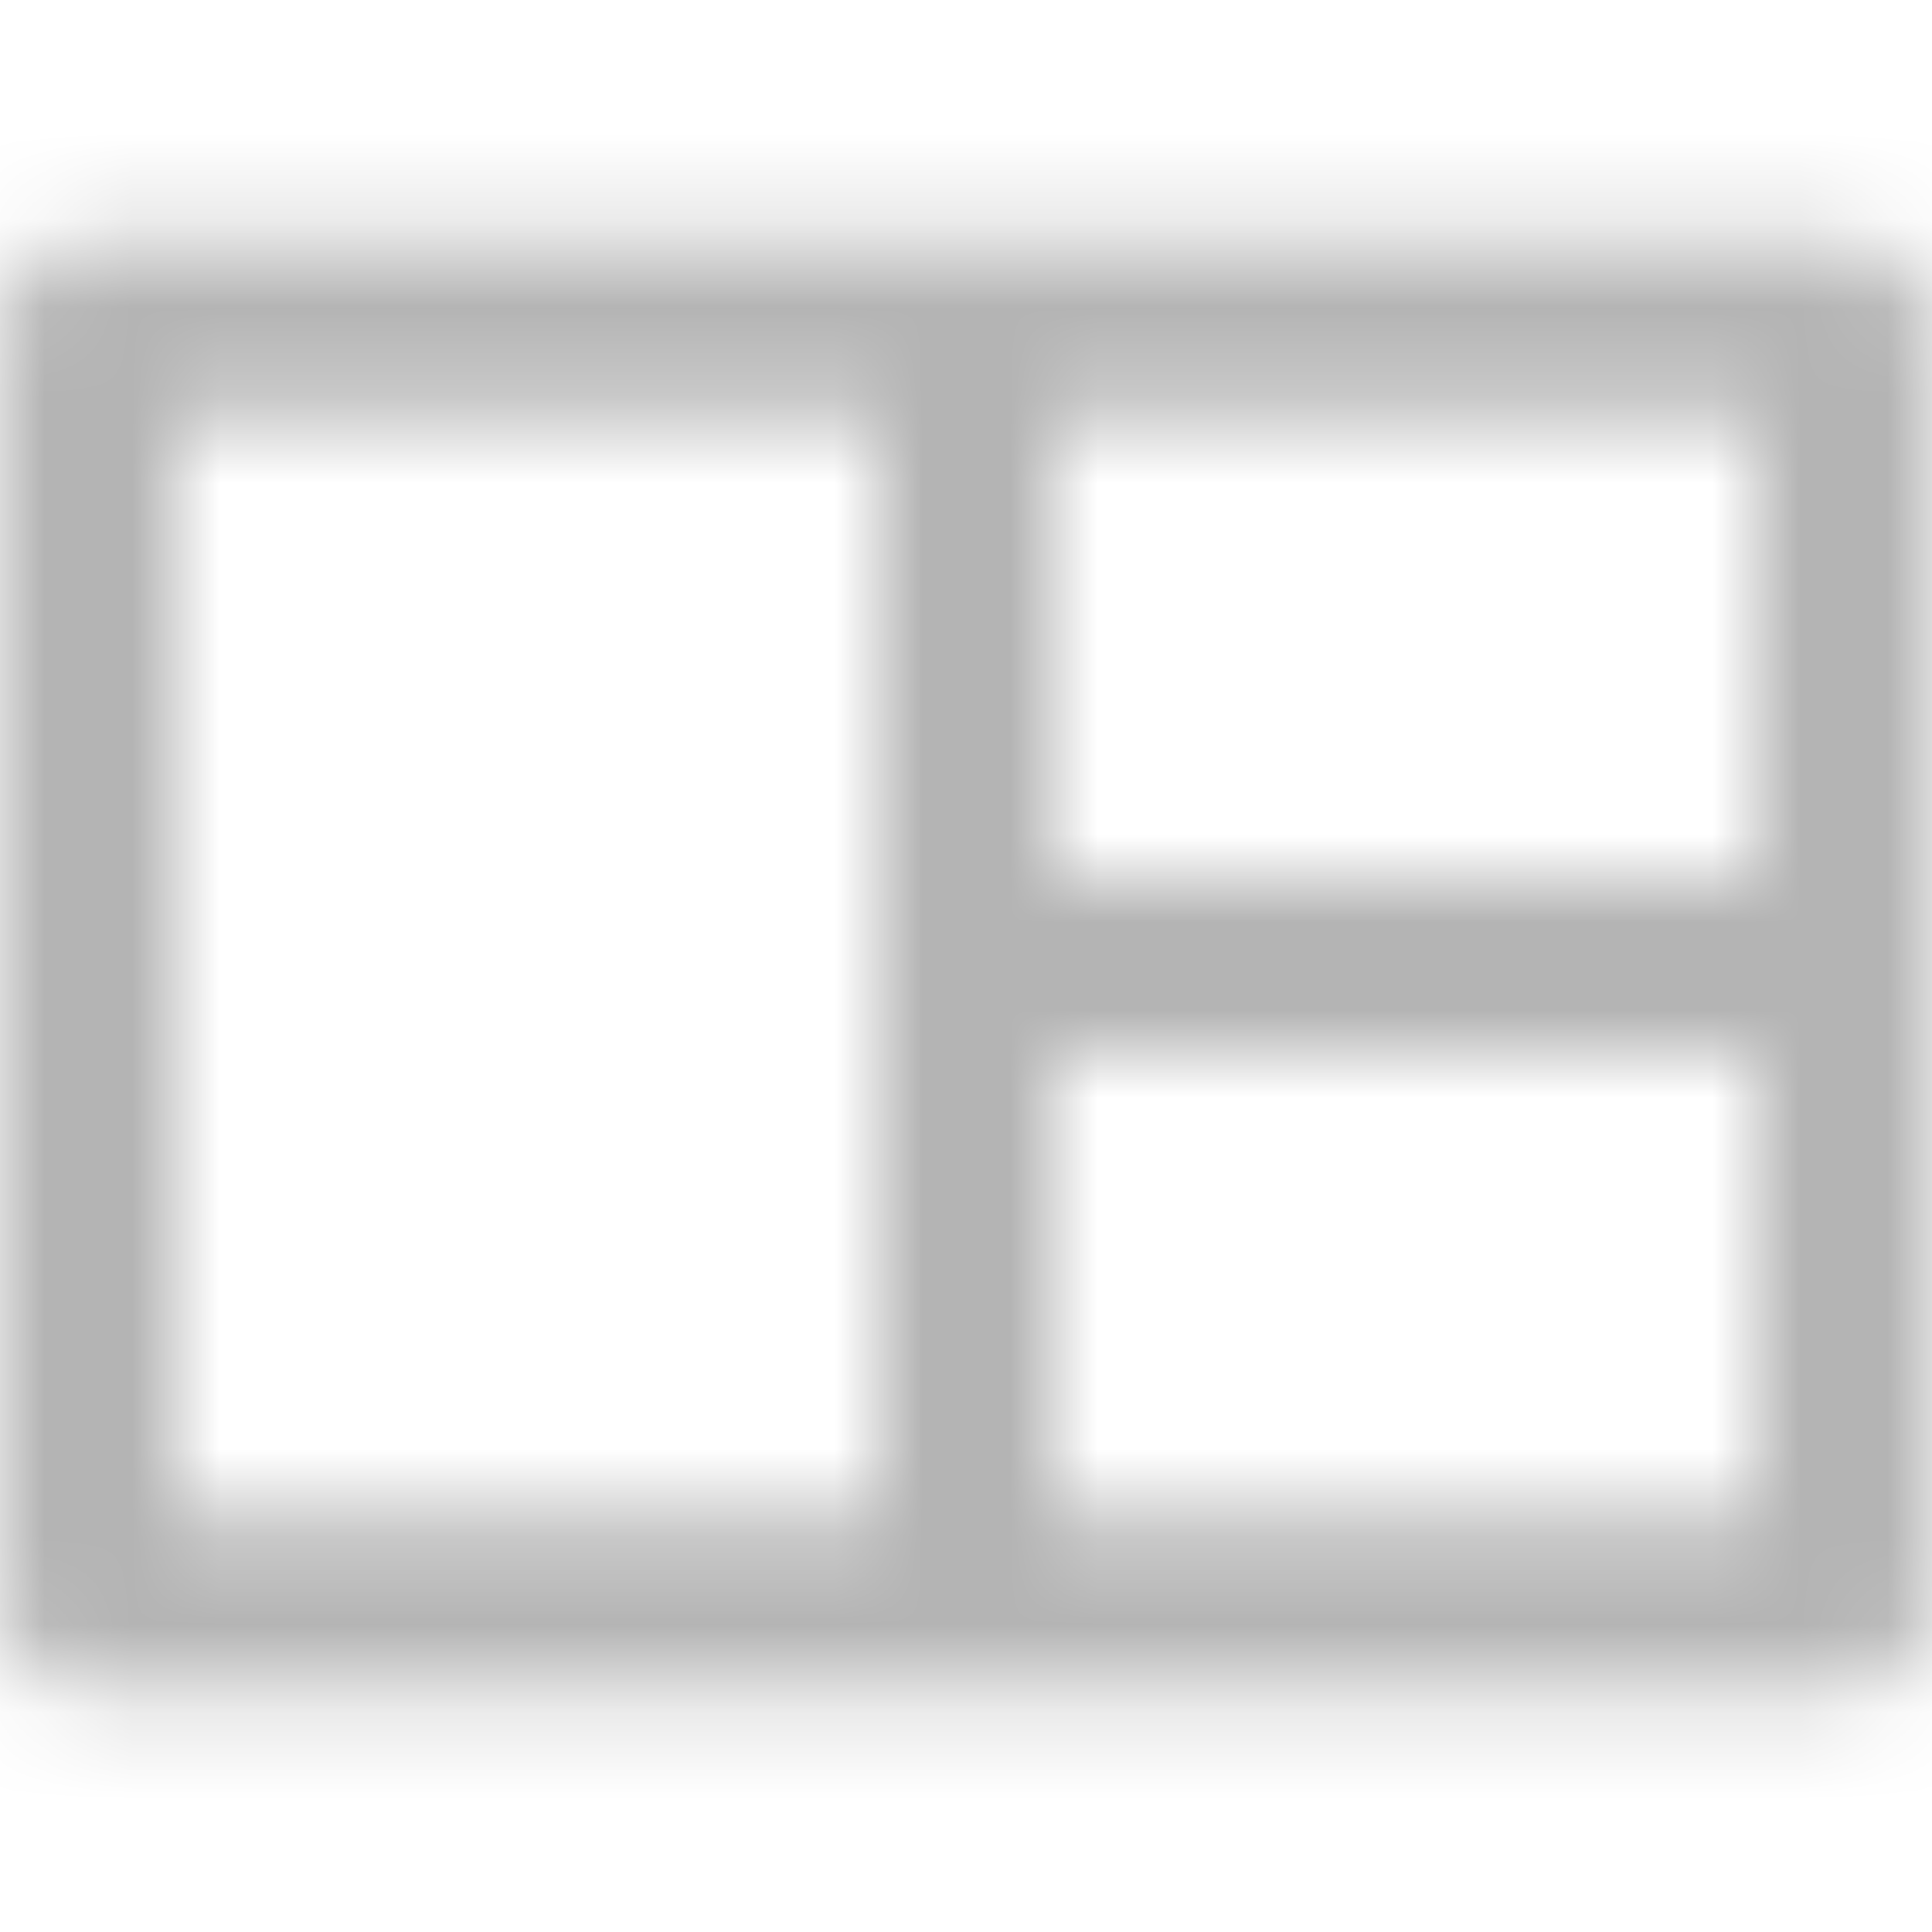 <svg width="22" height="22" viewBox="0 0 22 22" fill="none" xmlns="http://www.w3.org/2000/svg"><mask id="a" mask-type="alpha" maskUnits="userSpaceOnUse" x="0" y="2" width="22" height="18"><path fill-rule="evenodd" clip-rule="evenodd" d="M2 4.75V17.25H10V4.75H2ZM20 17.25H12V12H20V17.25ZM20 10H12V4.75H20V10ZM1 2.75C0.448 2.75 0 3.198 0 3.75V18.25C0 18.802 0.448 19.25 1 19.25H21C21.552 19.25 22 18.802 22 18.25V3.75C22 3.198 21.552 2.75 21 2.75H1Z" fill="black"/></mask><g mask="url(#a)"><rect x="-9" width="40" height="32" fill="#B4B4B4"/></g></svg>
